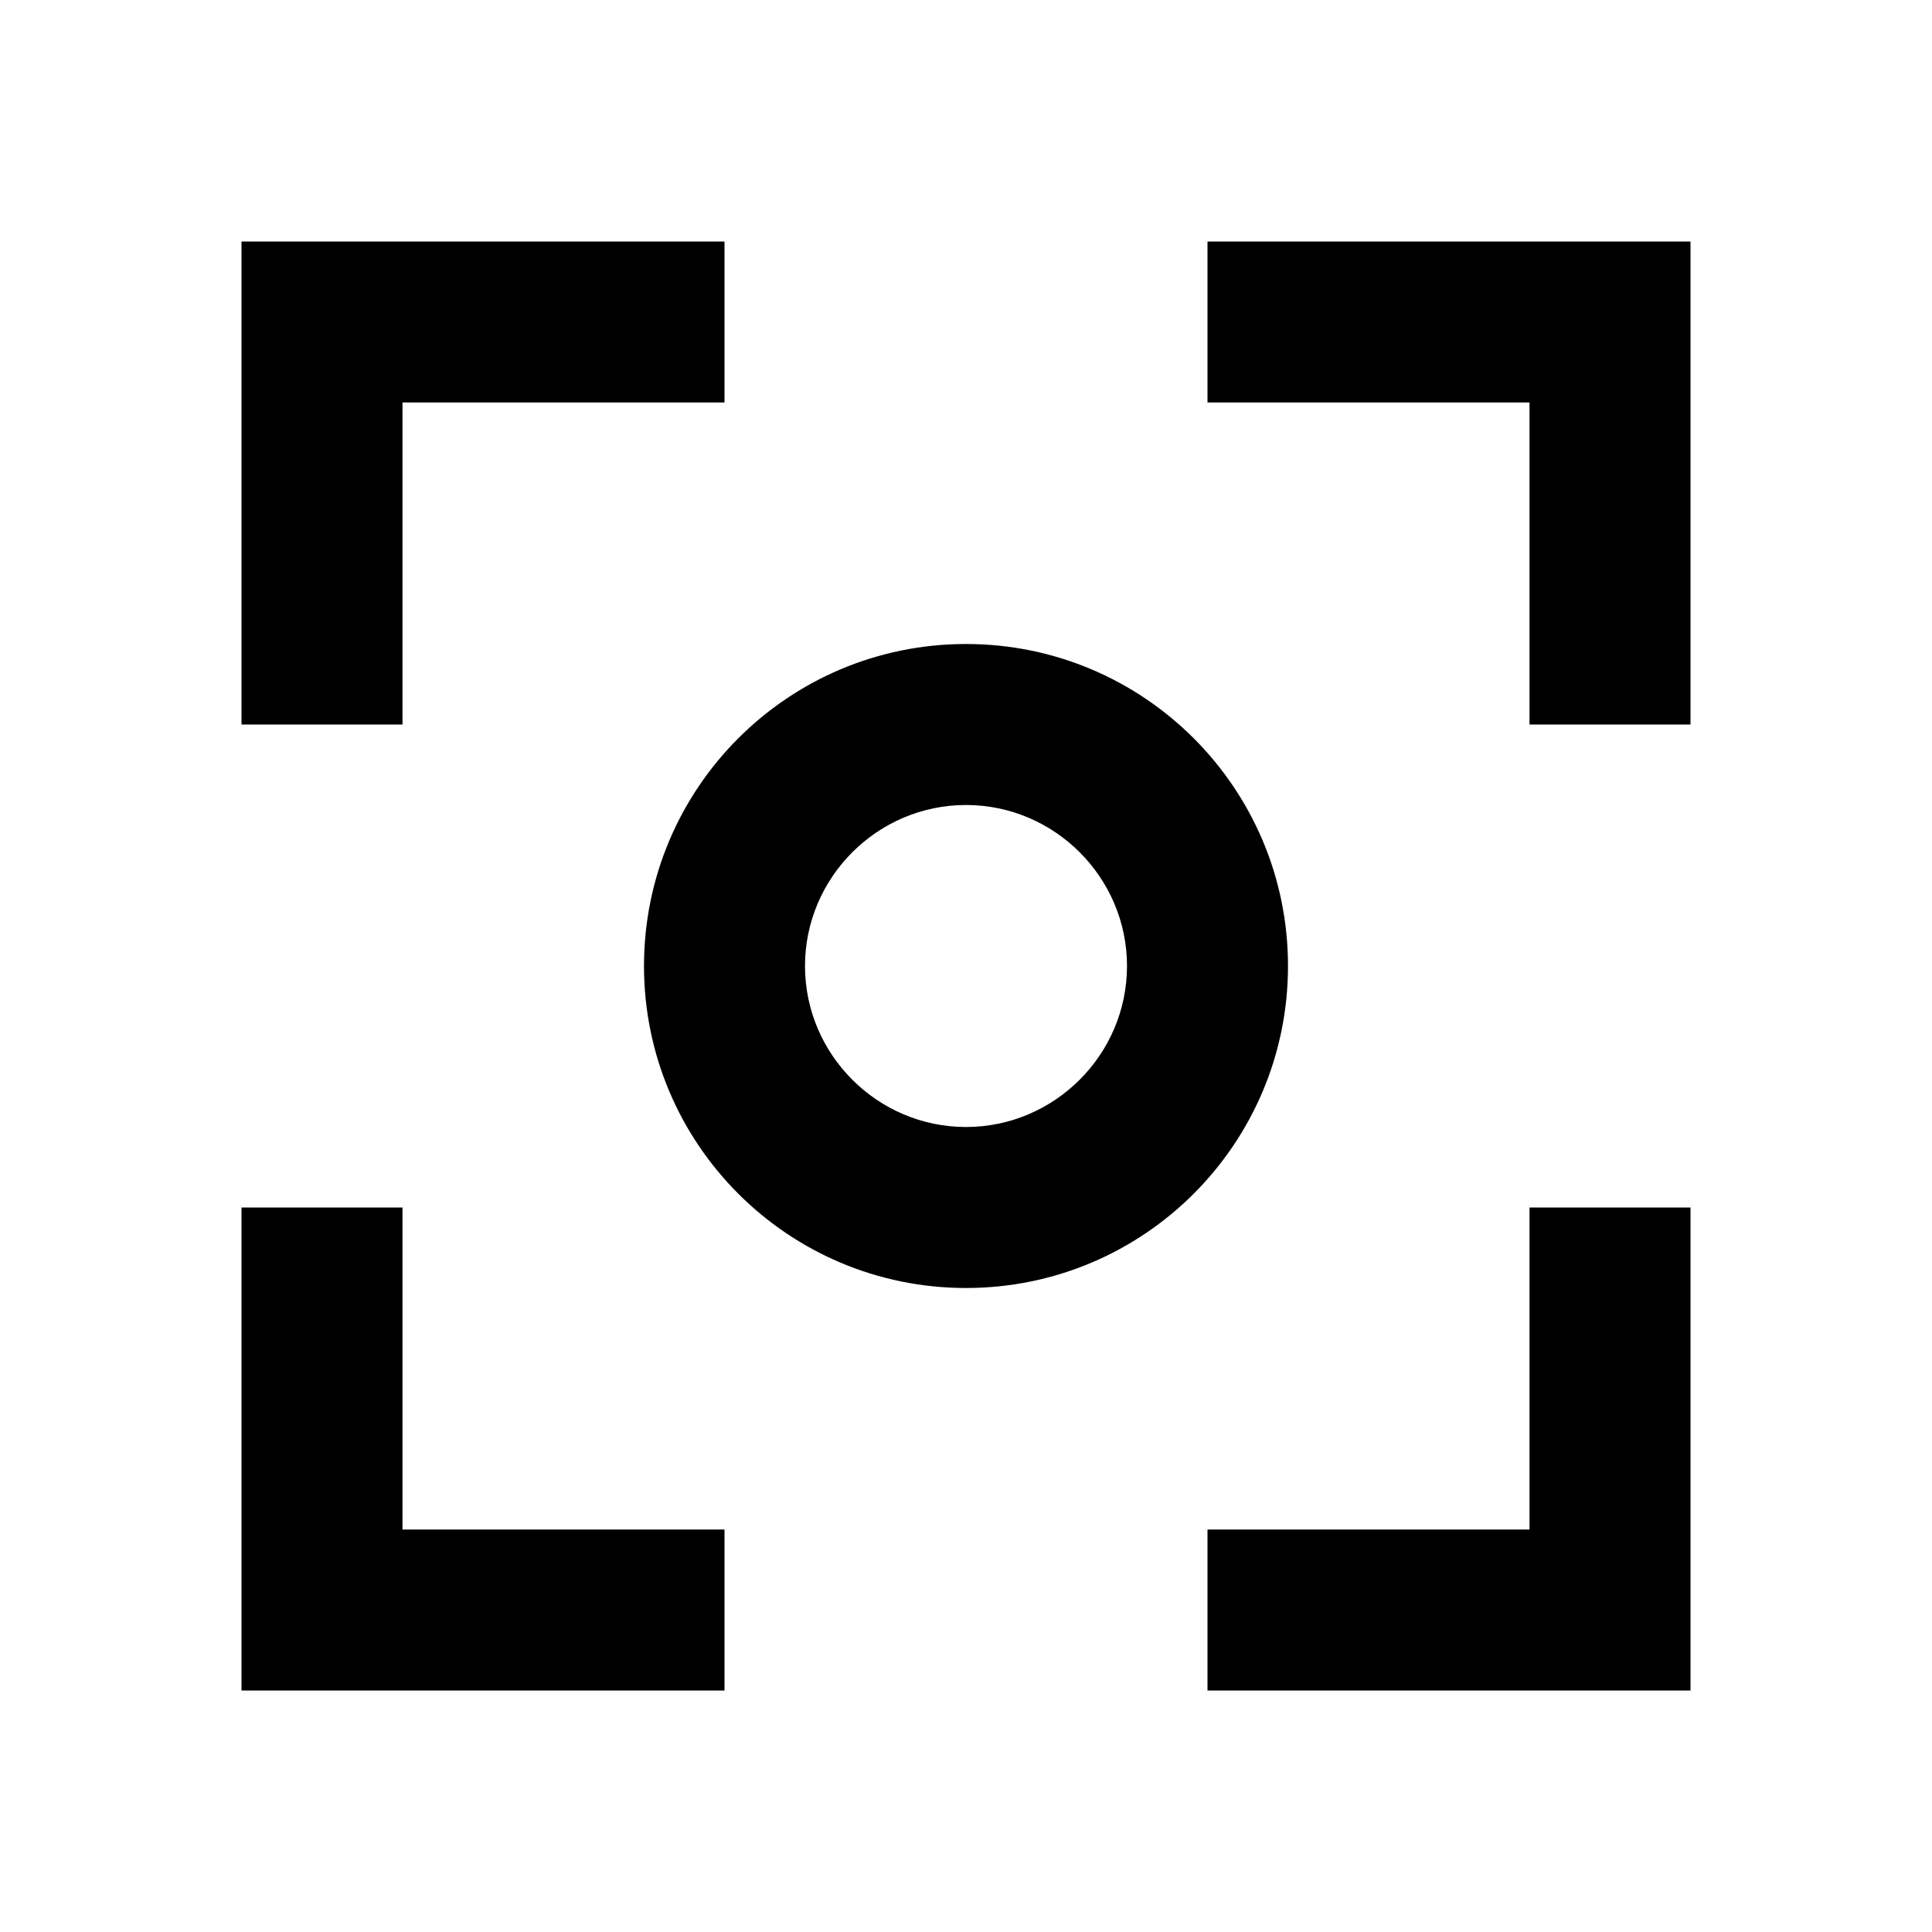 <svg viewBox="0 0 24 24" fill="none" xmlns="http://www.w3.org/2000/svg">
<path d="M5 15H3V21H9V19H5V15ZM5 5H9V3H3V9H5V5ZM21 3H15V5H19V9H21V3ZM19 19H15V21H21V15H19V19ZM12 8C9.79 8 8 9.79 8 12C8 14.21 9.79 16 12 16C14.21 16 16 14.21 16 12C16 9.79 14.21 8 12 8ZM12 14C10.9 14 10 13.1 10 12C10 10.9 10.9 10 12 10C13.1 10 14 10.9 14 12C14 13.1 13.1 14 12 14Z" fill="currentColor"/>
</svg>
